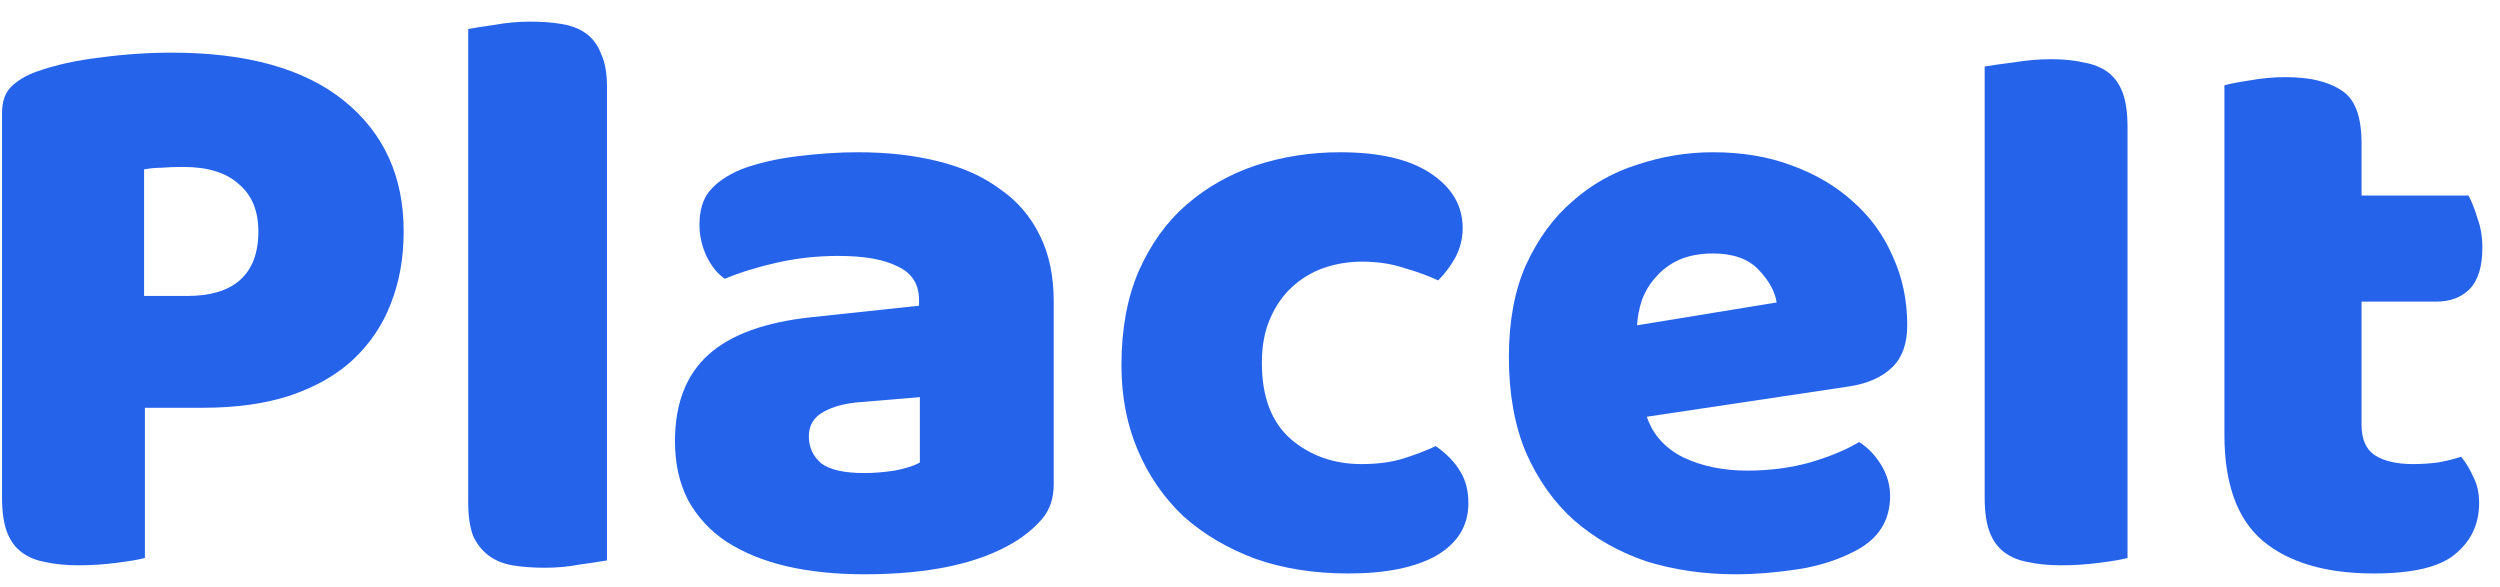 <svg width="98" height="23" viewBox="0 0 98 23" fill="none" xmlns="http://www.w3.org/2000/svg">
<path d="M92.573 16.656C92.573 17.211 92.743 17.606 93.085 17.84C93.447 18.075 93.949 18.192 94.589 18.192C94.909 18.192 95.239 18.171 95.581 18.128C95.922 18.064 96.221 17.99 96.477 17.904C96.669 18.139 96.829 18.406 96.957 18.704C97.106 18.982 97.181 19.323 97.181 19.728C97.181 20.539 96.871 21.2 96.253 21.712C95.655 22.224 94.589 22.48 93.053 22.48C91.175 22.48 89.725 22.054 88.701 21.2C87.698 20.347 87.197 18.96 87.197 17.04V3.344C87.431 3.28 87.762 3.216 88.189 3.152C88.637 3.067 89.106 3.024 89.597 3.024C90.535 3.024 91.261 3.195 91.773 3.536C92.306 3.856 92.573 4.55 92.573 5.616V7.664H96.765C96.893 7.899 97.01 8.198 97.117 8.56C97.245 8.902 97.309 9.286 97.309 9.712C97.309 10.459 97.138 11.003 96.797 11.344C96.477 11.664 96.039 11.824 95.485 11.824H92.573V16.656Z" fill="#2563EB"/>
<path d="M83.399 21.872C83.164 21.936 82.791 22 82.279 22.064C81.788 22.128 81.297 22.16 80.807 22.16C80.316 22.16 79.879 22.118 79.495 22.032C79.132 21.968 78.823 21.84 78.567 21.648C78.311 21.456 78.119 21.19 77.991 20.848C77.863 20.507 77.799 20.059 77.799 19.504V2.608C78.034 2.566 78.407 2.512 78.919 2.448C79.431 2.363 79.921 2.32 80.391 2.32C80.882 2.32 81.308 2.363 81.671 2.448C82.055 2.512 82.375 2.64 82.631 2.832C82.887 3.024 83.079 3.291 83.207 3.632C83.335 3.974 83.399 4.422 83.399 4.976V21.872Z" fill="#2563EB"/>
<path d="M68.044 22.512C66.786 22.512 65.612 22.341 64.524 22C63.458 21.637 62.519 21.104 61.708 20.4C60.919 19.696 60.29 18.81 59.82 17.744C59.372 16.677 59.148 15.429 59.148 14C59.148 12.592 59.372 11.386 59.82 10.384C60.29 9.36 60.898 8.528 61.644 7.888C62.391 7.226 63.244 6.746 64.204 6.448C65.164 6.128 66.146 5.968 67.148 5.968C68.279 5.968 69.303 6.138 70.22 6.48C71.159 6.821 71.959 7.29 72.62 7.888C73.303 8.485 73.826 9.2 74.188 10.032C74.572 10.864 74.764 11.77 74.764 12.752C74.764 13.477 74.562 14.032 74.156 14.416C73.751 14.8 73.186 15.045 72.46 15.152L64.556 16.336C64.791 17.04 65.271 17.573 65.996 17.936C66.722 18.277 67.554 18.448 68.492 18.448C69.367 18.448 70.188 18.341 70.956 18.128C71.746 17.893 72.386 17.626 72.876 17.328C73.218 17.541 73.506 17.84 73.74 18.224C73.975 18.608 74.092 19.013 74.092 19.44C74.092 20.4 73.644 21.114 72.748 21.584C72.066 21.946 71.298 22.192 70.444 22.32C69.591 22.448 68.791 22.512 68.044 22.512ZM67.148 9.936C66.636 9.936 66.188 10.021 65.804 10.192C65.442 10.362 65.143 10.586 64.908 10.864C64.674 11.12 64.492 11.418 64.364 11.76C64.258 12.08 64.194 12.41 64.172 12.752L69.644 11.856C69.58 11.429 69.346 11.002 68.94 10.576C68.535 10.149 67.938 9.936 67.148 9.936Z" fill="#2563EB"/>
<path d="M53.401 10.256C52.868 10.256 52.356 10.341 51.865 10.512C51.396 10.682 50.98 10.938 50.617 11.28C50.276 11.6 49.998 12.005 49.785 12.496C49.572 12.986 49.465 13.562 49.465 14.224C49.465 15.546 49.838 16.538 50.585 17.2C51.353 17.861 52.281 18.192 53.369 18.192C54.009 18.192 54.564 18.117 55.033 17.968C55.502 17.818 55.918 17.658 56.281 17.488C56.708 17.786 57.028 18.117 57.241 18.48C57.454 18.821 57.561 19.237 57.561 19.728C57.561 20.602 57.145 21.285 56.313 21.776C55.481 22.245 54.329 22.48 52.857 22.48C51.513 22.48 50.297 22.288 49.209 21.904C48.121 21.498 47.182 20.944 46.393 20.24C45.625 19.514 45.028 18.65 44.601 17.648C44.174 16.645 43.961 15.536 43.961 14.32C43.961 12.912 44.185 11.685 44.633 10.64C45.102 9.573 45.732 8.698 46.521 8.016C47.31 7.333 48.217 6.821 49.241 6.48C50.286 6.138 51.385 5.968 52.537 5.968C54.073 5.968 55.257 6.245 56.089 6.8C56.921 7.354 57.337 8.069 57.337 8.944C57.337 9.349 57.241 9.733 57.049 10.096C56.857 10.437 56.633 10.736 56.377 10.992C56.014 10.821 55.577 10.661 55.065 10.512C54.553 10.341 53.998 10.256 53.401 10.256Z" fill="#2563EB"/>
<path d="M33.883 18.544C34.245 18.544 34.64 18.512 35.066 18.448C35.514 18.362 35.845 18.256 36.059 18.128V15.568L33.755 15.76C33.157 15.802 32.666 15.93 32.282 16.144C31.898 16.357 31.706 16.677 31.706 17.104C31.706 17.53 31.866 17.882 32.187 18.16C32.528 18.416 33.093 18.544 33.883 18.544ZM33.627 5.968C34.779 5.968 35.824 6.085 36.763 6.32C37.722 6.554 38.533 6.917 39.194 7.408C39.877 7.877 40.4 8.485 40.763 9.232C41.125 9.957 41.306 10.821 41.306 11.824V18.992C41.306 19.546 41.147 20.005 40.827 20.368C40.528 20.709 40.165 21.008 39.739 21.264C38.352 22.096 36.4 22.512 33.883 22.512C32.752 22.512 31.728 22.405 30.811 22.192C29.915 21.978 29.136 21.658 28.474 21.232C27.834 20.805 27.333 20.261 26.971 19.6C26.629 18.938 26.459 18.17 26.459 17.296C26.459 15.824 26.896 14.693 27.77 13.904C28.645 13.114 30 12.624 31.834 12.432L36.026 11.984V11.76C36.026 11.141 35.749 10.704 35.194 10.448C34.661 10.17 33.883 10.032 32.858 10.032C32.048 10.032 31.259 10.117 30.491 10.288C29.723 10.458 29.029 10.672 28.41 10.928C28.133 10.736 27.898 10.448 27.706 10.064C27.515 9.658 27.419 9.242 27.419 8.816C27.419 8.261 27.547 7.824 27.802 7.504C28.08 7.162 28.496 6.874 29.05 6.64C29.669 6.405 30.395 6.234 31.227 6.128C32.08 6.021 32.88 5.968 33.627 5.968Z" fill="#2563EB"/>
<path d="M23.794 21.968C23.559 22.01 23.207 22.064 22.738 22.128C22.29 22.213 21.831 22.256 21.361 22.256C20.892 22.256 20.465 22.224 20.081 22.16C19.719 22.096 19.41 21.968 19.154 21.776C18.898 21.584 18.695 21.328 18.546 21.008C18.418 20.666 18.354 20.229 18.354 19.696V1.136C18.588 1.093 18.93 1.04 19.378 0.976C19.847 0.89 20.316 0.848 20.785 0.848C21.255 0.848 21.671 0.88 22.034 0.944C22.418 1.008 22.738 1.136 22.994 1.328C23.25 1.52 23.442 1.786 23.57 2.128C23.719 2.448 23.794 2.874 23.794 3.408V21.968Z" fill="#2563EB"/>
<path d="M7.344 11.601C8.24 11.601 8.923 11.398 9.392 10.992C9.883 10.566 10.128 9.926 10.128 9.072C10.128 8.262 9.872 7.643 9.36 7.216C8.869 6.768 8.144 6.544 7.184 6.544C6.843 6.544 6.555 6.555 6.32 6.576C6.107 6.576 5.883 6.598 5.648 6.64V11.601H7.344ZM5.68 21.872C5.445 21.936 5.072 22 4.56 22.064C4.069 22.128 3.579 22.16 3.088 22.16C2.597 22.16 2.16 22.118 1.776 22.032C1.413 21.968 1.104 21.84 0.848 21.648C0.592 21.456 0.4 21.19 0.272 20.849C0.144 20.507 0.08 20.059 0.08 19.505V4.432C0.08 3.984 0.197 3.643 0.432 3.408C0.688 3.152 1.029 2.95 1.456 2.8C2.181 2.544 3.003 2.363 3.92 2.256C4.859 2.128 5.797 2.064 6.736 2.064C9.68 2.064 11.931 2.694 13.488 3.952C15.045 5.211 15.824 6.918 15.824 9.072C15.824 10.118 15.653 11.067 15.312 11.921C14.992 12.752 14.501 13.478 13.84 14.097C13.2 14.694 12.379 15.163 11.376 15.505C10.395 15.825 9.253 15.985 7.952 15.985H5.68V21.872Z" fill="#2563EB"/>
</svg>
